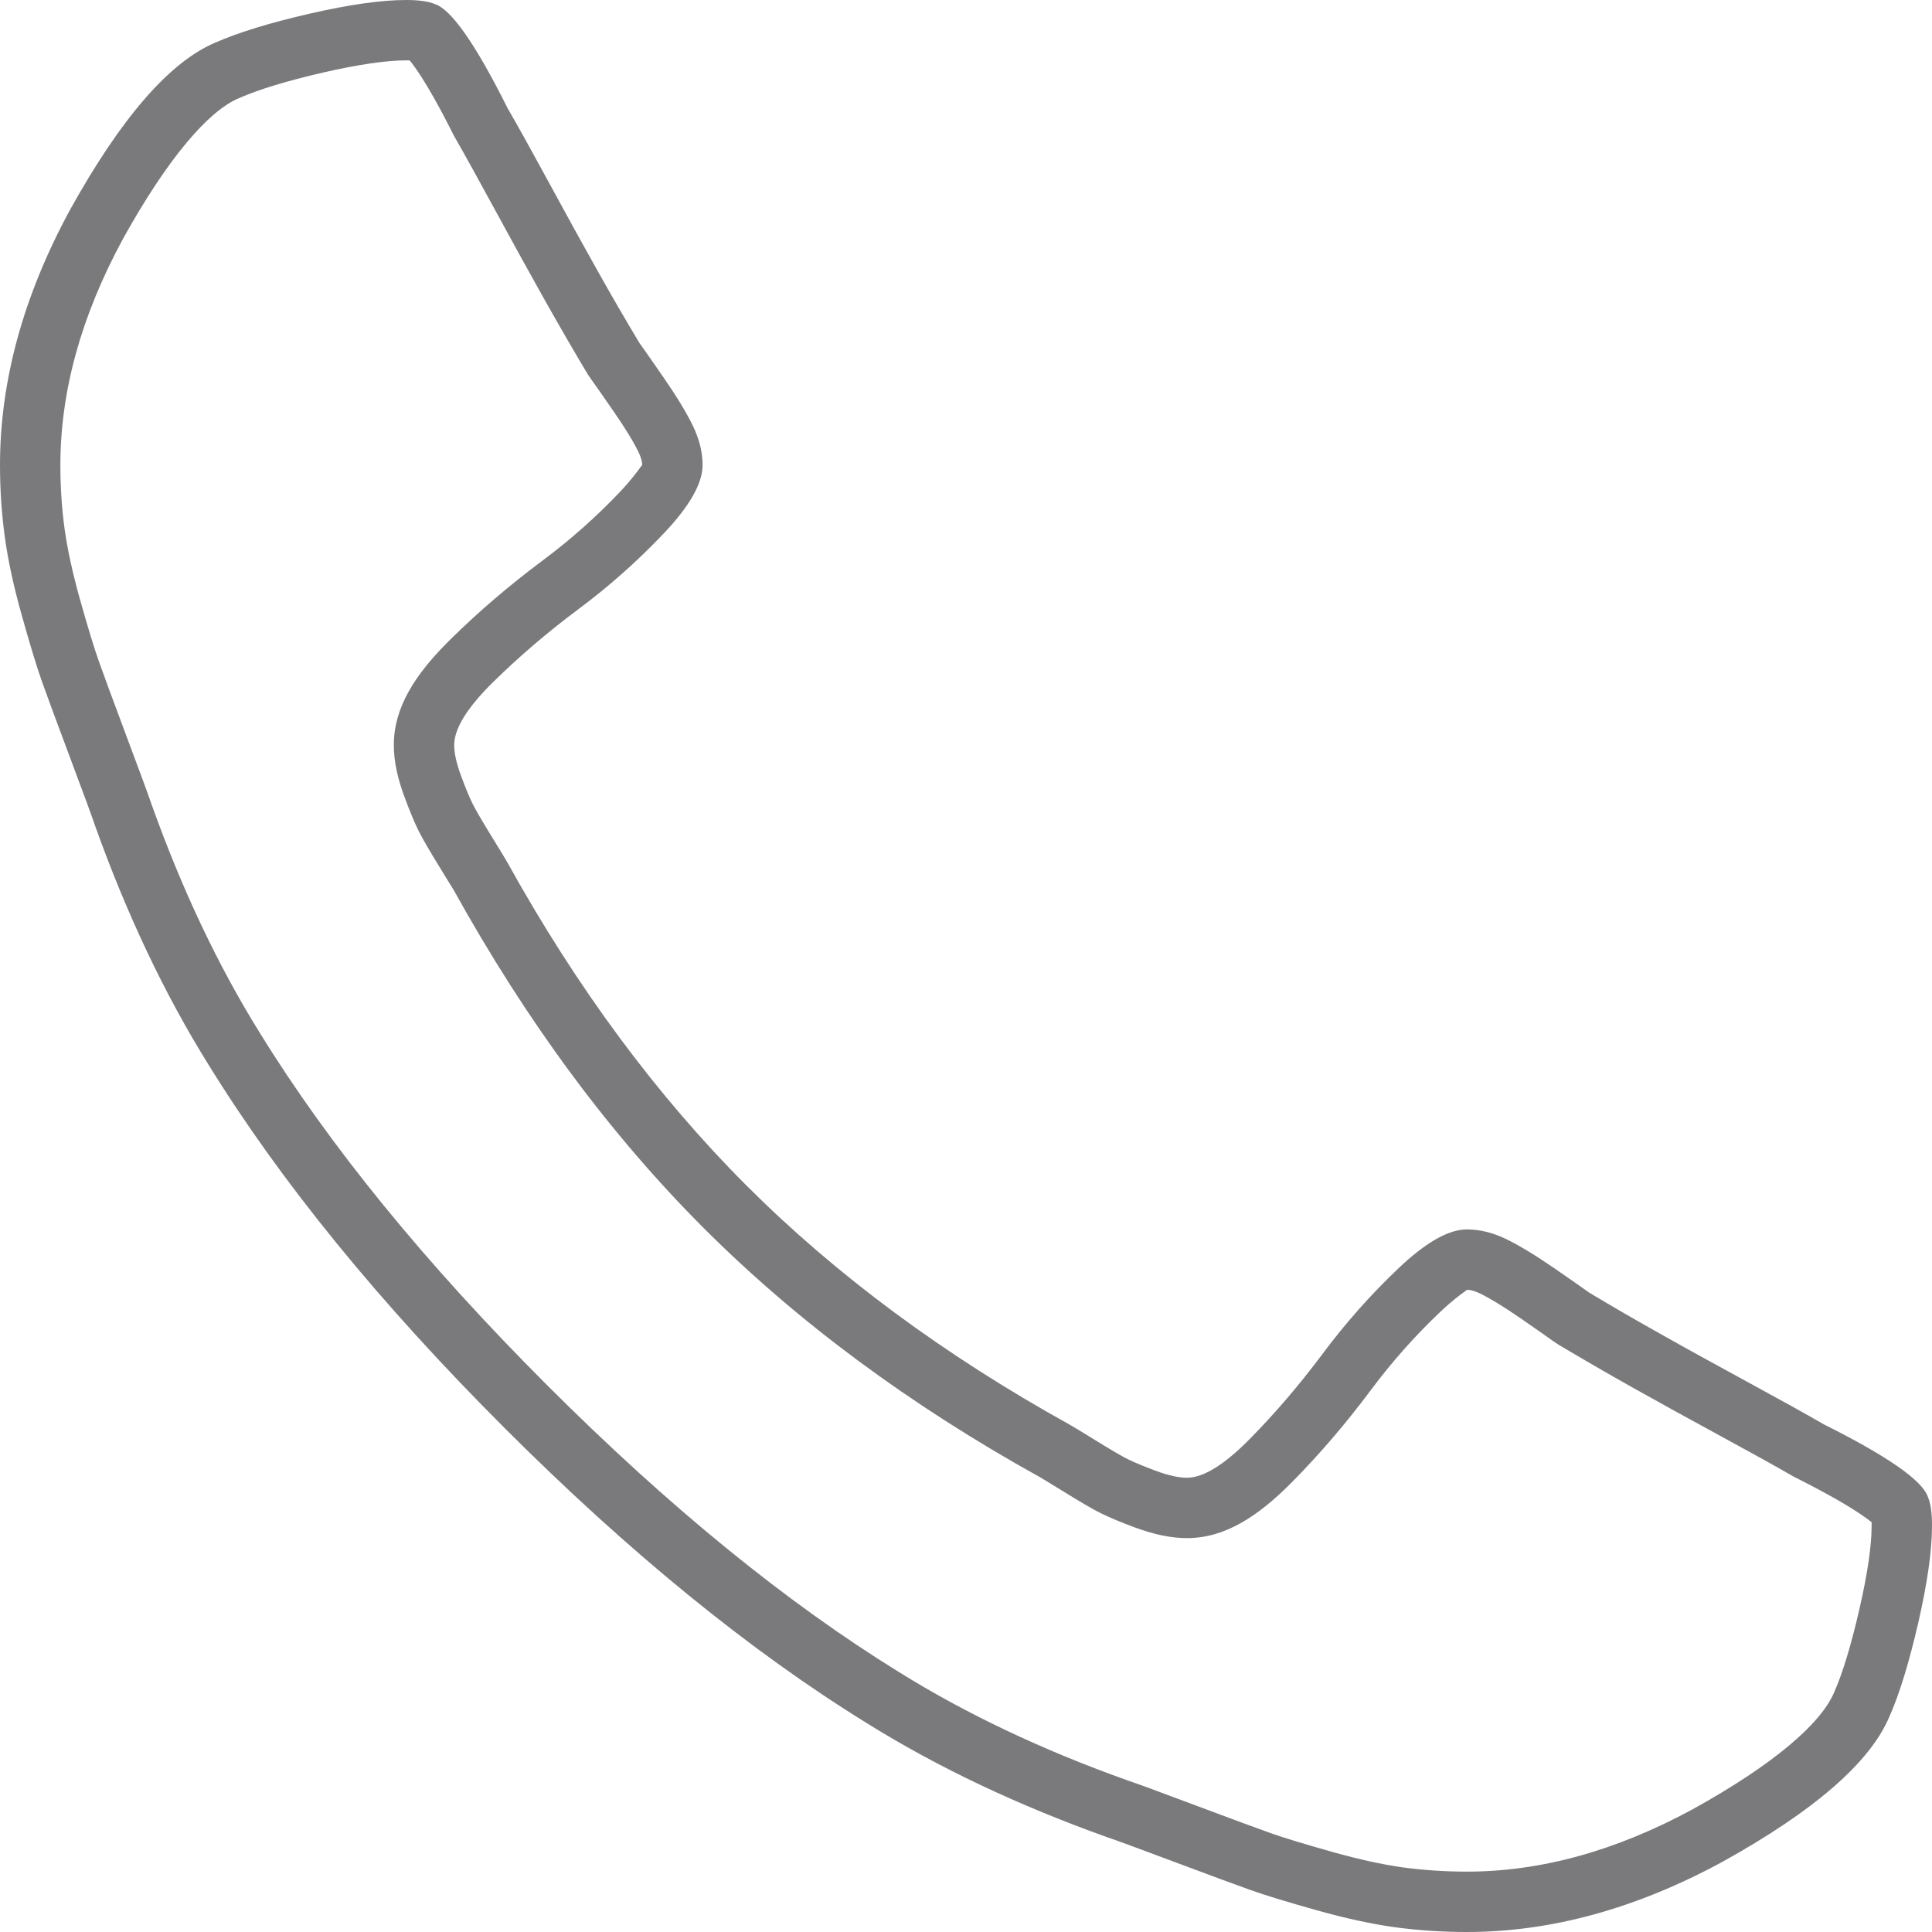 <svg width="32" height="32" viewBox="0 0 32 32" fill="none" xmlns="http://www.w3.org/2000/svg">
    <path id="Path Copy" fill-rule="evenodd" clip-rule="evenodd"
          d="M32 25.273C32.001 25.06 31.978 24.901 31.932 24.794C31.841 24.521 31.265 24.12 30.205 23.59C29.917 23.423 29.508 23.196 28.978 22.908C28.448 22.62 27.966 22.355 27.535 22.112C27.102 21.87 26.697 21.635 26.319 21.408C26.258 21.363 26.069 21.23 25.75 21.01C25.432 20.791 25.163 20.628 24.943 20.521C24.724 20.416 24.508 20.363 24.296 20.363C23.992 20.363 23.614 20.578 23.16 21.01C22.705 21.442 22.288 21.912 21.91 22.419C21.531 22.927 21.13 23.397 20.706 23.828C20.281 24.26 19.932 24.476 19.66 24.476C19.523 24.476 19.353 24.438 19.148 24.363C18.944 24.287 18.789 24.222 18.682 24.17C18.576 24.117 18.395 24.011 18.137 23.851C17.879 23.692 17.735 23.605 17.705 23.59C15.629 22.438 13.849 21.12 12.364 19.636C10.879 18.15 9.561 16.37 8.409 14.294C8.394 14.264 8.307 14.12 8.148 13.863C7.989 13.605 7.883 13.423 7.83 13.317C7.777 13.211 7.712 13.056 7.637 12.851C7.561 12.647 7.523 12.476 7.523 12.34C7.523 12.067 7.739 11.719 8.171 11.294C8.603 10.87 9.072 10.469 9.58 10.09C10.088 9.712 10.557 9.295 10.989 8.84C11.421 8.386 11.637 8.007 11.637 7.704C11.637 7.492 11.584 7.276 11.478 7.057C11.372 6.836 11.209 6.568 10.989 6.25C10.769 5.931 10.636 5.742 10.591 5.681C10.364 5.303 10.129 4.898 9.887 4.466C9.644 4.034 9.379 3.553 9.091 3.022C8.803 2.492 8.576 2.083 8.409 1.795C7.879 0.735 7.478 0.159 7.205 0.068C7.099 0.023 6.94 0 6.728 0C6.318 0 5.784 0.076 5.125 0.227C4.466 0.379 3.947 0.538 3.568 0.705C2.811 1.023 2.008 1.947 1.159 3.477C0.386 4.901 0 6.31 0 7.704C0 8.113 0.027 8.51 0.08 8.897C0.133 9.283 0.227 9.719 0.364 10.204C0.5 10.689 0.61 11.049 0.693 11.283C0.776 11.518 0.932 11.938 1.159 12.545C1.386 13.151 1.523 13.522 1.568 13.658C2.098 15.143 2.727 16.469 3.454 17.635C4.651 19.575 6.284 21.579 8.352 23.647C10.42 25.715 12.424 27.348 14.364 28.545C15.53 29.272 16.856 29.9 18.341 30.431C18.477 30.476 18.849 30.613 19.454 30.84C20.061 31.067 20.481 31.223 20.716 31.306C20.951 31.39 21.311 31.5 21.795 31.636C22.281 31.773 22.716 31.867 23.102 31.921C23.489 31.973 23.887 32 24.296 32C25.689 32 27.099 31.613 28.523 30.841C30.053 29.993 30.977 29.189 31.295 28.431C31.463 28.053 31.621 27.534 31.773 26.875C31.924 26.216 32 25.682 32 25.273ZM29.702 24.454C30.248 24.729 30.618 24.94 30.86 25.109C30.917 25.148 30.963 25.183 31 25.213C31 25.228 31 25.247 31 25.27C31 25.596 30.934 26.06 30.798 26.65C30.659 27.256 30.518 27.717 30.381 28.027C30.163 28.544 29.389 29.218 28.038 29.966C26.763 30.658 25.516 31 24.296 31C23.934 31 23.581 30.976 23.236 30.93C22.901 30.883 22.509 30.798 22.066 30.673C21.6 30.542 21.259 30.438 21.051 30.364C20.823 30.283 20.405 30.129 19.805 29.904C19.194 29.674 18.812 29.534 18.656 29.482C17.257 28.982 15.995 28.383 14.892 27.696C13.02 26.541 11.075 24.956 9.059 22.94C7.042 20.923 5.458 18.979 4.305 17.11C3.615 16.002 3.017 14.741 2.51 13.322C2.466 13.191 2.333 12.827 2.095 12.194C1.869 11.59 1.716 11.175 1.636 10.949C1.561 10.74 1.457 10.398 1.326 9.933C1.202 9.49 1.117 9.099 1.07 8.761C1.023 8.42 1 8.068 1 7.704C1 6.484 1.342 5.236 2.038 3.954C2.783 2.611 3.456 1.836 3.955 1.627C4.284 1.482 4.746 1.341 5.349 1.202C5.941 1.066 6.405 1 6.728 1C6.747 1 6.763 1 6.777 1C6.78 1 6.783 1.001 6.786 1.001C6.816 1.037 6.851 1.083 6.89 1.14C7.059 1.382 7.27 1.752 7.515 2.242C7.703 2.571 7.924 2.97 8.212 3.5C8.513 4.053 8.777 4.533 9.015 4.956C9.265 5.4 9.504 5.813 9.733 6.196L9.79 6.28C9.825 6.327 9.957 6.515 10.166 6.818C10.36 7.098 10.497 7.324 10.577 7.491C10.62 7.58 10.637 7.649 10.637 7.704C10.637 7.7 10.628 7.712 10.608 7.739C10.561 7.804 10.454 7.951 10.264 8.152C9.87 8.566 9.443 8.945 8.982 9.288C8.439 9.693 7.935 10.124 7.47 10.581C6.863 11.177 6.523 11.726 6.523 12.34C6.523 12.611 6.585 12.891 6.699 13.198C6.786 13.434 6.863 13.62 6.935 13.765C7.005 13.904 7.122 14.104 7.297 14.388C7.352 14.477 7.402 14.559 7.44 14.621C7.489 14.7 7.518 14.748 7.514 14.741C8.73 16.933 10.103 18.788 11.657 20.342C13.21 21.895 15.066 23.269 17.22 24.464C17.244 24.477 17.406 24.576 17.613 24.703C17.887 24.873 18.091 24.992 18.231 25.063C18.386 25.139 18.573 25.216 18.801 25.301C19.11 25.414 19.389 25.476 19.66 25.476C20.274 25.476 20.823 25.136 21.419 24.529C21.877 24.063 22.307 23.559 22.711 23.017C23.055 22.556 23.434 22.129 23.849 21.735C24.048 21.545 24.195 21.439 24.26 21.392C24.288 21.372 24.3 21.363 24.296 21.363C24.351 21.363 24.421 21.38 24.51 21.422C24.675 21.502 24.902 21.64 25.183 21.833C25.497 22.051 25.675 22.176 25.718 22.208L25.804 22.266C26.196 22.5 26.61 22.74 27.046 22.985C27.478 23.227 27.963 23.495 28.501 23.787C29.044 24.082 29.435 24.299 29.702 24.454Z"
          fill="#7A7A7C"/>
</svg>
